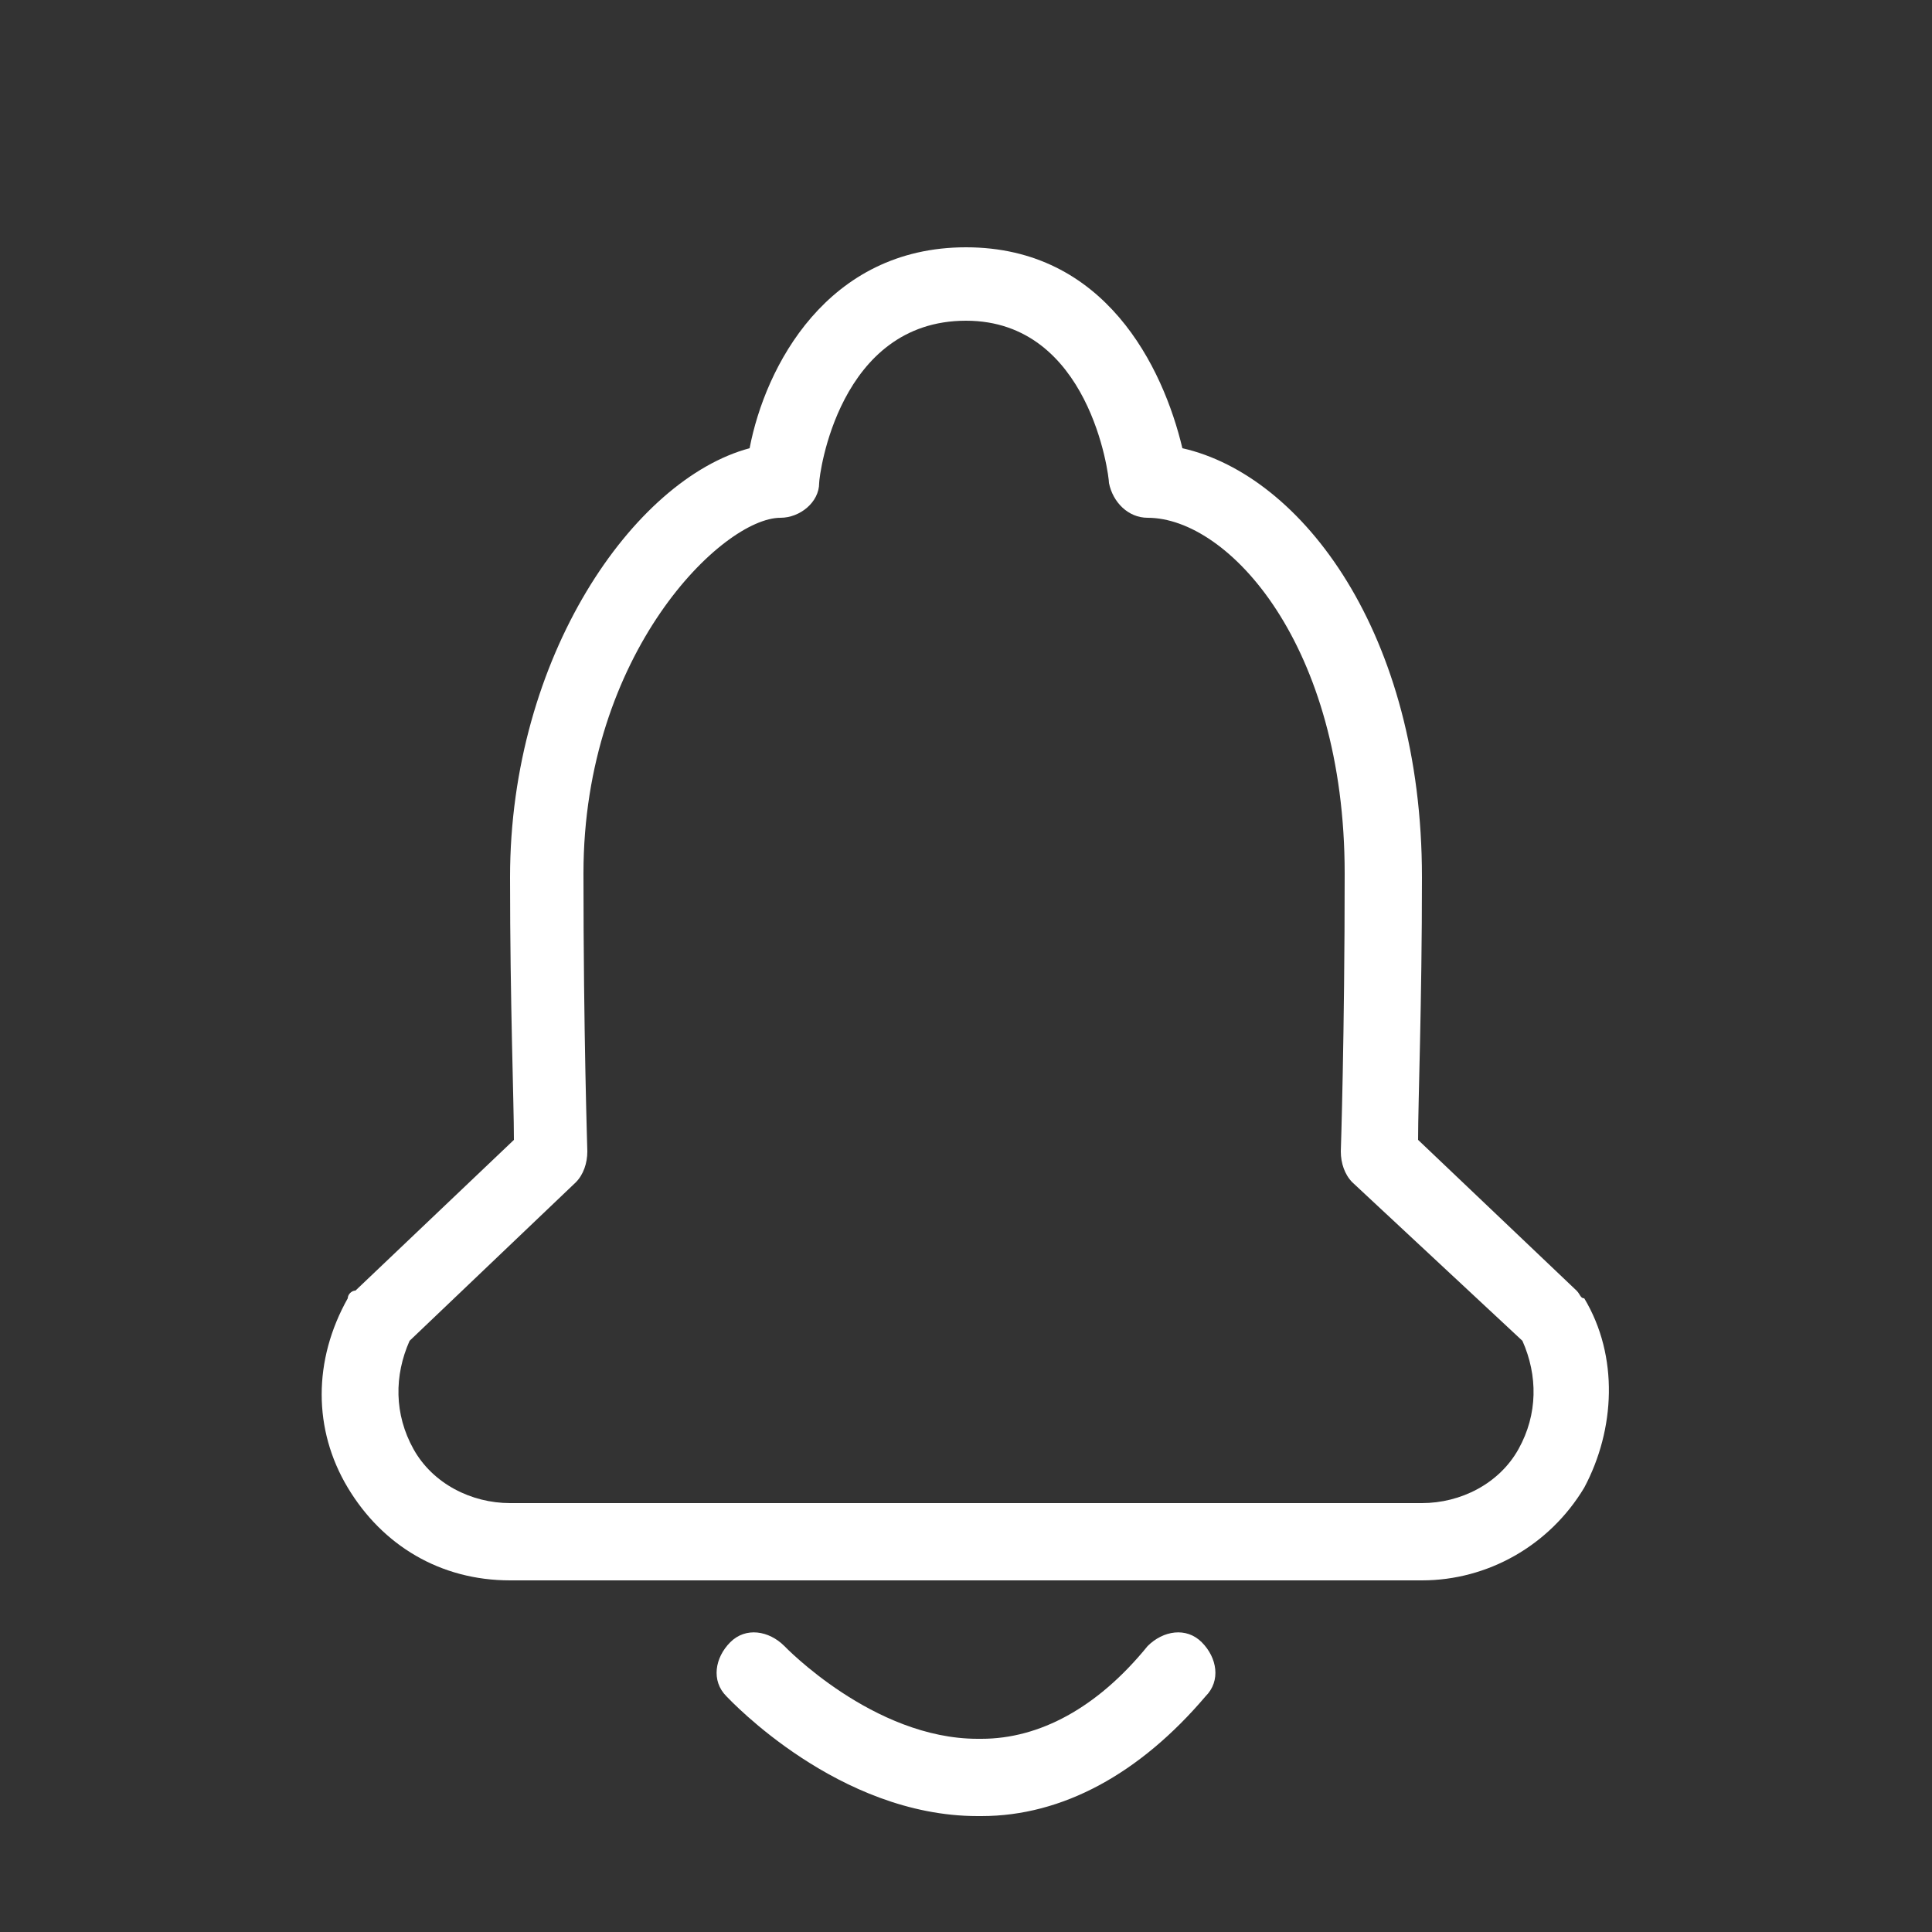 <?xml version="1.0" encoding="utf-8"?>
<!-- Generator: Adobe Illustrator 23.0.3, SVG Export Plug-In . SVG Version: 6.00 Build 0)  -->
<svg version="1.1" id="Layer_1" xmlns="http://www.w3.org/2000/svg" xmlns:xlink="http://www.w3.org/1999/xlink" x="0px" y="0px"
	 viewBox="0 0 50 50" style="enable-background:new 0 0 50 50;" xml:space="preserve">
<rect x="0" y="0" width="50" height="50" fill="#333333" stroke="none"/>
<style type="text/css">
	.st0{fill:#ffffff;}
	.st1{fill:#ffffff;}
	.st2{fill:#ffffff;}
	.st3{fill:#ffffff;}
	.st4{fill:#ffffff;}
	.st5{fill:#ffffff;}
	.st6{fill:#ffffff;}
	.st7{fill:#ffffff;}
	.st8{fill:#ffffff;}
	.st9{fill:#ffffff;}
	.st10{fill:#ffffff;}
	.st11{fill:url(#SVGID_1_);}
	.st12{fill:url(#SVGID_2_);}
	.st13{fill:url(#SVGID_3_);}
	.st14{fill:url(#SVGID_4_);}
	.st15{fill:url(#SVGID_5_);}
	.st16{fill:url(#SVGID_6_);}
	.st17{fill:url(#SVGID_7_);}
	.st18{fill:url(#SVGID_8_);}
	.st19{fill:url(#SVGID_9_);}
	.st20{fill:url(#SVGID_10_);}
	.st21{fill:url(#SVGID_11_);}
	.st22{fill:url(#SVGID_12_);}
	.st23{fill:url(#SVGID_13_);}
	.st24{fill:url(#SVGID_14_);}
	.st25{fill:url(#SVGID_15_);}
	.st26{fill:url(#SVGID_16_);}
	.st27{fill:url(#SVGID_17_);}
	.st28{fill:url(#SVGID_18_);}
	.st29{fill:url(#SVGID_19_);}
	.st30{fill:url(#SVGID_20_);}
	.st31{fill:url(#SVGID_21_);}
	.st32{fill:url(#SVGID_22_);}
	.st33{fill:url(#SVGID_23_);}
	.st34{fill:url(#SVGID_24_);}
	.st35{fill:url(#SVGID_25_);}
	.st36{fill:url(#SVGID_26_);}
	.st37{fill:url(#SVGID_27_);}
	.st38{fill:url(#SVGID_28_);}
	.st39{fill:url(#SVGID_29_);}
	.st40{fill:url(#SVGID_30_);}
	.st41{fill:url(#SVGID_31_);}
	.st42{fill:url(#SVGID_32_);}
	.st43{fill:#ffffff;}
	.st44{fill:none;stroke:#ffffff;stroke-width:2;stroke-linecap:round;stroke-linejoin:round;stroke-miterlimit:10;}
	.st45{fill:#FFFFFF;stroke:#ffffff;stroke-width:2;stroke-linecap:round;stroke-linejoin:round;stroke-miterlimit:10;}
	.st46{fill:#ffffff;}
	.st47{fill:url(#SVGID_33_);}
	.st48{fill:url(#SVGID_34_);}
	.st49{fill:#ffffff;}
	.st50{fill:#ffffff;}
	.st51{fill:#ffffff;}
</style>
<g>
	<g>
		<path class="st43" d="M36.8,40.9H13.2c-1.8,0-3.3-0.9-4.2-2.4c-0.9-1.5-0.9-3.3,0-4.9c0-0.1,0.1-0.2,0.2-0.2l4.1-3.9
			c0-1-0.1-3.5-0.1-6.8c0-5.7,3.2-10.3,6.2-11.1c0.4-2.1,2-5.2,5.6-5.2c0,0,0,0,0,0c3.6,0,5.1,3.1,5.6,5.2c3.1,0.7,6.2,4.8,6.2,11.1
			c0,3.3-0.1,5.8-0.1,6.8l4.1,3.9c0.1,0.1,0.1,0.2,0.2,0.2c0.9,1.5,0.8,3.4,0,4.9C40.1,40,38.5,40.9,36.8,40.9z M10.6,34.7
			c-0.4,0.9-0.4,1.9,0.1,2.8c0.5,0.9,1.5,1.4,2.5,1.4h23.6c1,0,2-0.5,2.5-1.4c0.5-0.9,0.5-1.9,0.1-2.8L35,30.6
			c-0.2-0.2-0.3-0.5-0.3-0.8c0,0,0.1-3,0.1-7.2c0-5.9-3-9.2-5.1-9.2c-0.5,0-0.9-0.4-1-0.9l0,0c0-0.2-0.5-4.2-3.7-4.2c0,0,0,0,0,0
			c-3.3,0-3.8,4-3.8,4.2c0,0.5-0.5,0.9-1,0.9c-1.5,0-5.1,3.5-5.1,9.2c0,4.2,0.1,7.1,0.1,7.2c0,0.3-0.1,0.6-0.3,0.8L10.6,34.7z"/>
		<path class="st43" d="M25.3,47c-3.6,0-6.4-3-6.5-3.1c-0.4-0.4-0.3-1,0.1-1.4c0.4-0.4,1-0.3,1.4,0.1c0,0,2.3,2.4,5,2.4
			c0,0,0.1,0,0.1,0c1.5,0,3-0.8,4.3-2.4c0.4-0.4,1-0.5,1.4-0.1c0.4,0.4,0.5,1,0.1,1.4c-1.7,2-3.7,3.1-5.8,3.1
			C25.3,47,25.3,47,25.3,47z"/>
	</g>
</g>
</svg>
